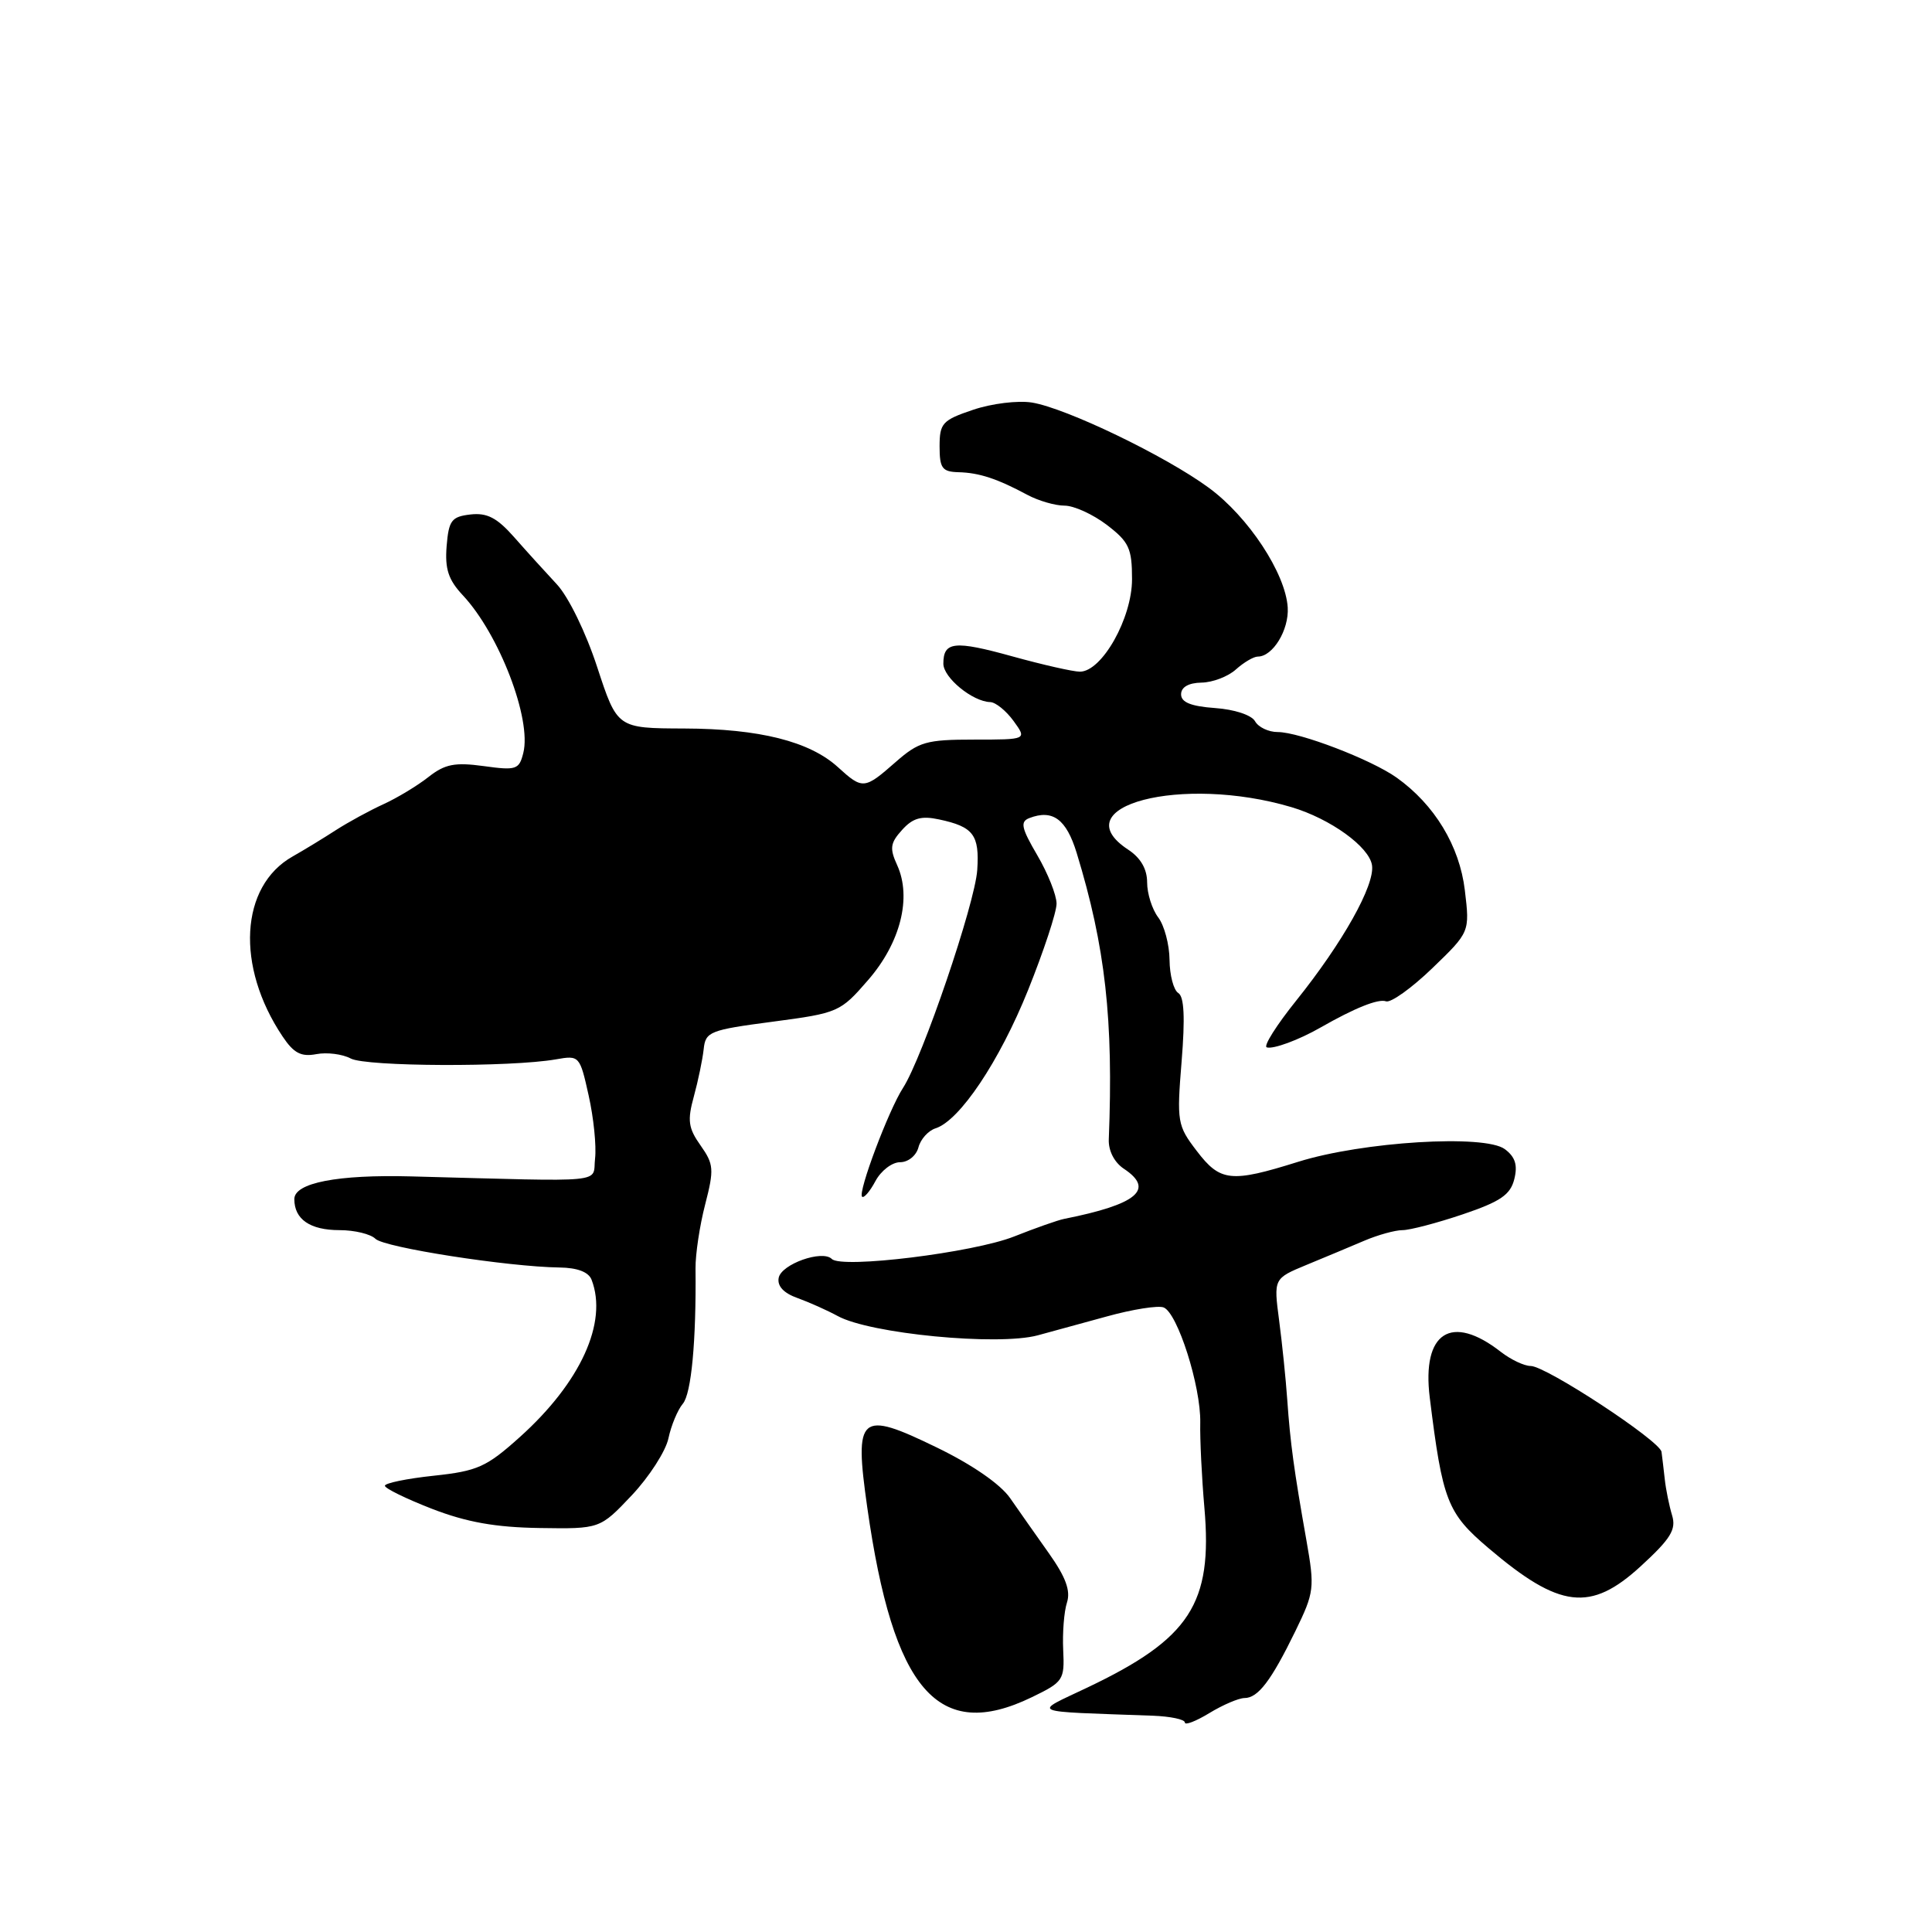 <?xml version="1.0" encoding="UTF-8" standalone="no"?>
<!DOCTYPE svg PUBLIC "-//W3C//DTD SVG 1.1//EN" "http://www.w3.org/Graphics/SVG/1.1/DTD/svg11.dtd" >
<svg xmlns="http://www.w3.org/2000/svg" xmlns:xlink="http://www.w3.org/1999/xlink" version="1.1" viewBox="0 0 256 256">
 <g >
 <path fill="currentColor"
d=" M 164.89 225.00 C 166.70 225.00 168.43 222.72 171.65 216.12 C 174.15 210.98 174.22 210.43 173.11 204.12 C 171.45 194.75 170.97 191.20 170.57 185.50 C 170.38 182.75 169.89 178.00 169.49 174.96 C 168.76 169.41 168.76 169.41 173.13 167.60 C 175.53 166.61 178.98 165.17 180.78 164.40 C 182.59 163.63 184.87 163.00 185.84 163.00 C 186.81 163.00 190.40 162.06 193.81 160.91 C 198.81 159.22 200.13 158.32 200.65 156.25 C 201.12 154.38 200.78 153.30 199.40 152.27 C 196.75 150.28 180.53 151.27 172.00 153.95 C 163.09 156.74 161.69 156.59 158.57 152.50 C 156.00 149.14 155.92 148.66 156.57 140.64 C 157.04 134.84 156.91 132.06 156.13 131.58 C 155.51 131.20 154.99 129.22 154.97 127.19 C 154.95 125.16 154.28 122.63 153.47 121.56 C 152.66 120.49 152.00 118.41 152.00 116.92 C 152.00 115.15 151.14 113.67 149.50 112.59 C 140.66 106.80 156.61 102.64 171.12 106.95 C 176.27 108.48 181.45 112.21 181.80 114.66 C 182.19 117.29 177.91 124.91 171.75 132.59 C 169.14 135.84 167.38 138.63 167.85 138.78 C 168.69 139.06 172.11 137.80 175.00 136.14 C 179.50 133.57 182.63 132.31 183.65 132.68 C 184.28 132.91 187.04 130.94 189.78 128.30 C 194.76 123.50 194.76 123.50 194.10 117.97 C 193.40 112.09 190.09 106.62 185.05 103.03 C 181.68 100.64 172.19 97.00 169.30 97.00 C 168.09 97.00 166.74 96.36 166.30 95.57 C 165.84 94.75 163.58 94.00 161.00 93.82 C 157.81 93.59 156.50 93.06 156.50 92.00 C 156.50 91.05 157.49 90.48 159.20 90.45 C 160.68 90.43 162.74 89.64 163.77 88.70 C 164.81 87.77 166.11 87.00 166.67 87.00 C 168.66 87.00 170.81 83.46 170.63 80.50 C 170.35 75.97 165.41 68.47 160.17 64.63 C 154.43 60.41 141.28 54.08 136.74 53.34 C 134.88 53.04 131.38 53.47 128.94 54.30 C 124.87 55.67 124.50 56.08 124.50 59.15 C 124.50 62.04 124.84 62.51 127.00 62.57 C 129.76 62.64 132.14 63.43 136.15 65.58 C 137.61 66.36 139.82 67.00 141.06 67.00 C 142.30 67.00 144.82 68.15 146.66 69.55 C 149.60 71.80 150.00 72.65 150.00 76.75 C 150.00 81.92 146.01 89.00 143.09 89.00 C 142.20 89.00 138.18 88.09 134.17 86.98 C 126.46 84.84 125.00 85.00 125.00 87.94 C 125.00 89.80 128.88 92.97 131.21 93.03 C 131.92 93.05 133.31 94.17 134.30 95.53 C 136.09 98.00 136.09 98.00 129.08 98.00 C 122.72 98.00 121.75 98.28 118.65 101.00 C 114.54 104.61 114.30 104.63 111.05 101.67 C 107.30 98.24 100.63 96.56 90.64 96.53 C 81.79 96.50 81.79 96.50 79.14 88.42 C 77.64 83.82 75.33 79.08 73.78 77.42 C 72.28 75.81 69.73 73.00 68.12 71.17 C 65.86 68.61 64.54 67.92 62.34 68.17 C 59.83 68.46 59.46 68.95 59.18 72.37 C 58.94 75.39 59.41 76.83 61.32 78.87 C 66.14 84.02 70.47 95.29 69.34 99.77 C 68.79 101.98 68.41 102.11 64.09 101.51 C 60.26 100.99 58.96 101.24 56.77 102.96 C 55.31 104.11 52.63 105.73 50.81 106.56 C 48.99 107.39 46.15 108.94 44.50 110.00 C 42.85 111.07 40.27 112.64 38.77 113.49 C 31.80 117.43 31.21 128.04 37.44 137.33 C 38.92 139.55 39.90 140.06 41.91 139.68 C 43.32 139.41 45.38 139.67 46.48 140.26 C 48.51 141.34 67.69 141.42 73.66 140.37 C 76.77 139.82 76.83 139.89 78.00 145.16 C 78.66 148.10 79.04 151.85 78.85 153.50 C 78.46 156.84 81.07 156.58 54.50 155.88 C 44.73 155.62 39.00 156.73 39.00 158.89 C 39.00 161.57 41.09 163.00 45.00 163.00 C 46.98 163.00 49.12 163.52 49.75 164.15 C 50.90 165.30 67.33 167.86 74.14 167.95 C 76.51 167.98 78.00 168.55 78.39 169.58 C 80.56 175.23 76.93 183.18 68.89 190.41 C 64.46 194.39 63.29 194.92 57.48 195.54 C 53.91 195.92 51.00 196.52 51.00 196.87 C 51.00 197.22 53.81 198.59 57.25 199.93 C 61.83 201.70 65.64 202.38 71.50 202.47 C 79.50 202.59 79.50 202.59 83.71 198.14 C 86.02 195.69 88.21 192.29 88.57 190.59 C 88.93 188.89 89.79 186.82 90.48 186.00 C 91.61 184.66 92.26 177.68 92.16 168.09 C 92.14 166.22 92.71 162.40 93.44 159.59 C 94.64 154.94 94.58 154.26 92.83 151.78 C 91.20 149.48 91.06 148.47 91.94 145.28 C 92.51 143.20 93.09 140.39 93.24 139.03 C 93.48 136.70 94.03 136.48 102.39 135.38 C 111.09 134.23 111.35 134.11 115.04 129.85 C 119.32 124.92 120.83 118.93 118.88 114.64 C 117.86 112.41 117.96 111.70 119.53 109.97 C 120.95 108.39 122.08 108.07 124.44 108.58 C 128.99 109.55 129.80 110.62 129.49 115.28 C 129.19 119.74 122.23 140.18 119.65 144.16 C 117.75 147.09 113.65 157.99 114.23 158.57 C 114.47 158.80 115.27 157.87 116.00 156.50 C 116.74 155.12 118.20 154.00 119.26 154.00 C 120.34 154.00 121.41 153.13 121.70 152.03 C 121.98 150.95 123.00 149.82 123.96 149.51 C 127.16 148.50 132.43 140.63 136.23 131.18 C 138.30 126.02 140.00 120.88 140.00 119.74 C 140.00 118.61 138.85 115.72 137.45 113.33 C 135.33 109.71 135.15 108.88 136.39 108.40 C 139.49 107.21 141.29 108.54 142.66 113.00 C 146.47 125.45 147.55 135.11 146.92 150.98 C 146.86 152.47 147.65 154.02 148.91 154.86 C 153.05 157.60 150.70 159.58 141.00 161.51 C 140.18 161.67 137.20 162.72 134.38 163.84 C 128.99 165.98 111.53 168.13 110.22 166.82 C 108.97 165.57 103.53 167.50 103.18 169.32 C 102.97 170.41 103.84 171.35 105.68 172.00 C 107.23 172.56 109.62 173.63 111.00 174.38 C 115.28 176.73 132.20 178.36 137.50 176.94 C 139.15 176.49 143.28 175.36 146.68 174.43 C 150.07 173.49 153.45 172.96 154.18 173.24 C 156.03 173.95 159.13 183.70 159.04 188.50 C 158.99 190.70 159.24 195.79 159.59 199.80 C 160.70 212.50 157.68 217.14 144.06 223.62 C 136.78 227.09 135.95 226.73 152.75 227.34 C 155.09 227.43 157.00 227.83 157.00 228.24 C 157.00 228.64 158.46 228.08 160.25 226.99 C 162.04 225.90 164.13 225.01 164.89 225.00 Z  M 136.72 224.89 C 140.90 222.87 141.07 222.61 140.88 218.64 C 140.77 216.36 140.99 213.53 141.38 212.34 C 141.88 210.78 141.22 208.98 139.00 205.84 C 137.31 203.45 134.98 200.15 133.84 198.50 C 132.56 196.66 128.80 194.06 124.13 191.80 C 113.89 186.82 113.17 187.44 114.91 199.70 C 118.36 224.03 124.31 230.90 136.72 224.89 Z  M 217.40 207.54 C 221.39 203.88 222.13 202.67 221.56 200.79 C 221.18 199.53 220.74 197.38 220.59 196.00 C 220.44 194.62 220.24 192.99 220.16 192.38 C 219.95 190.91 204.85 181.00 202.83 181.00 C 201.97 181.00 200.20 180.16 198.88 179.14 C 192.31 174.00 188.38 176.53 189.45 185.19 C 191.15 198.91 191.77 200.49 197.23 205.13 C 206.67 213.16 210.75 213.64 217.40 207.54 Z "/>
</g>
</svg>